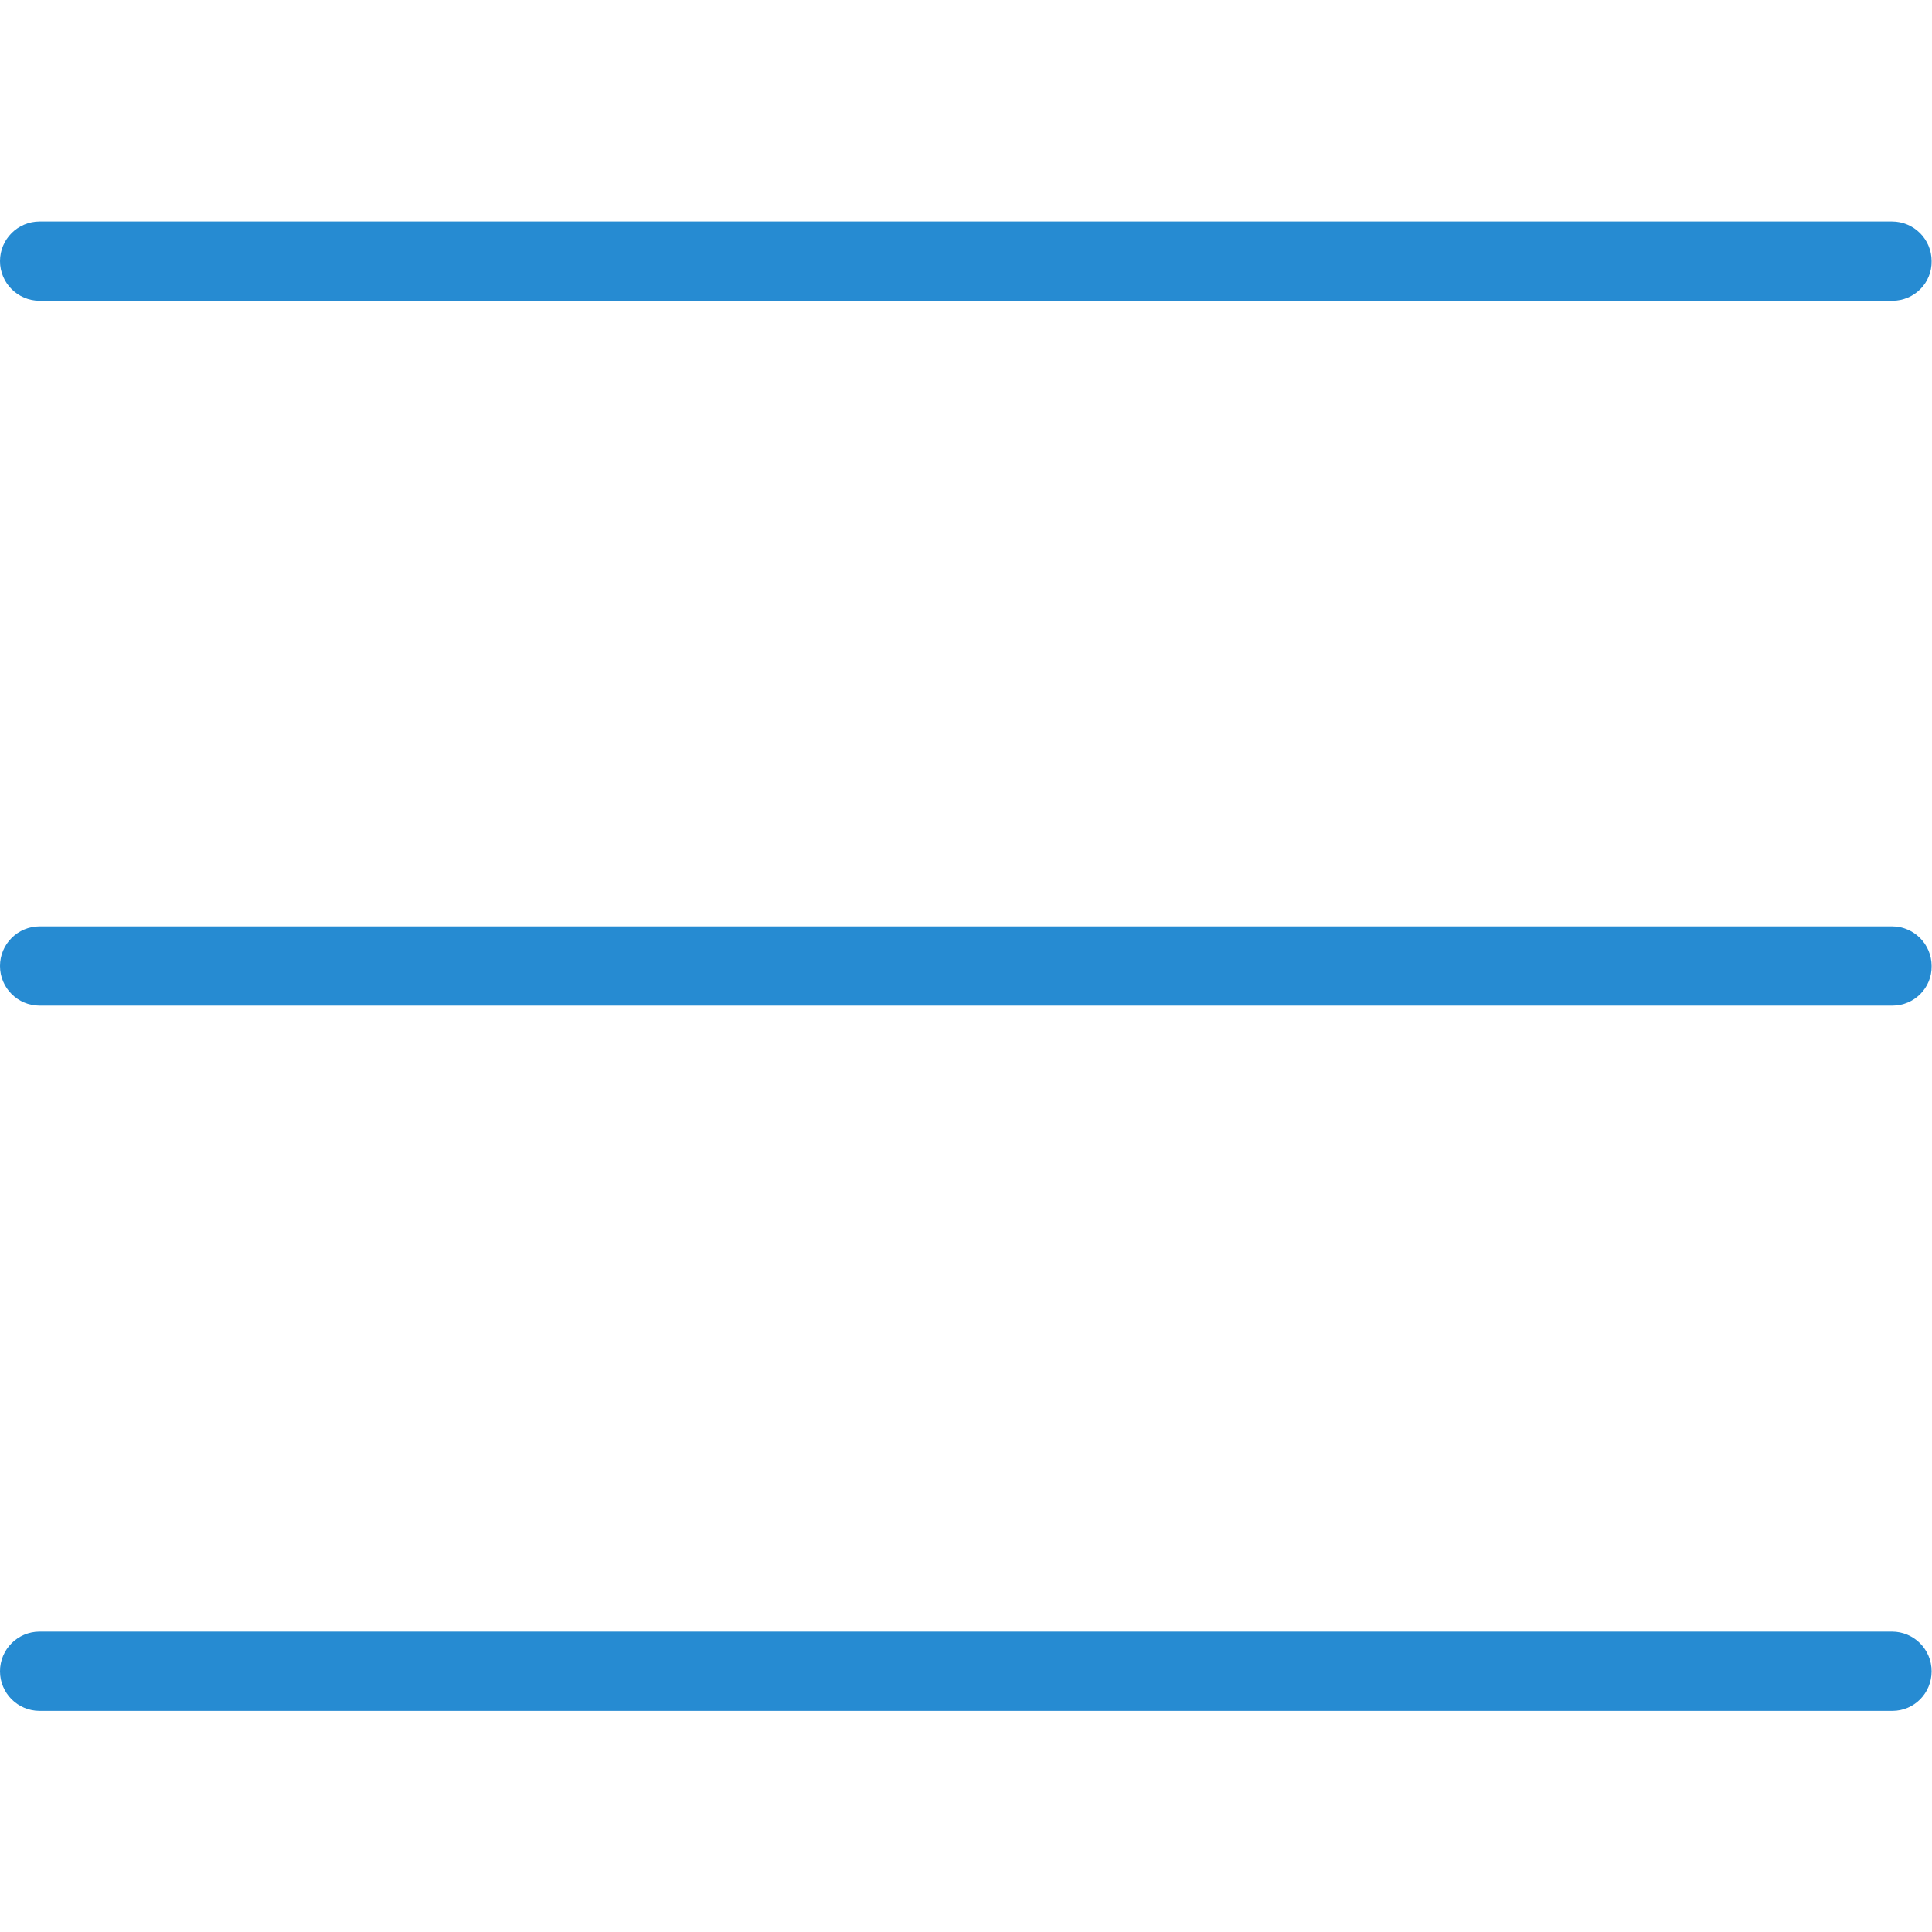<?xml version="1.0" ?><!DOCTYPE svg  PUBLIC '-//W3C//DTD SVG 1.1//EN'  'http://www.w3.org/Graphics/SVG/1.1/DTD/svg11.dtd'><svg enable-background="new 0 0 512 512" id="Layer_1" version="1.1" viewBox="0 0 512 512" xml:space="preserve" xmlns="http://www.w3.org/2000/svg" xmlns:xlink="http://www.w3.org/1999/xlink"><g><path d="M501.5,79.7H10.5C4.7,79.7,0,75,0,69.2c0-5.8,4.7-10.5,10.5-10.5h490.9c5.8,0,10.5,4.7,10.5,10.5   C512,75,507.3,79.7,501.5,79.7z" fill="#268bd2"/><path d="M501.5,266.5H10.5C4.7,266.5,0,261.8,0,256c0-5.8,4.7-10.5,10.5-10.5h490.9c5.8,0,10.5,4.7,10.5,10.5   C512,261.8,507.3,266.5,501.5,266.5z" fill="#268bd2"/><path d="M501.5,453.4H10.5c-5.8,0-10.5-4.7-10.5-10.5s4.7-10.5,10.5-10.5h490.9c5.8,0,10.5,4.7,10.5,10.5   S507.3,453.4,501.5,453.4z" fill="#268bd2"/></g></svg>